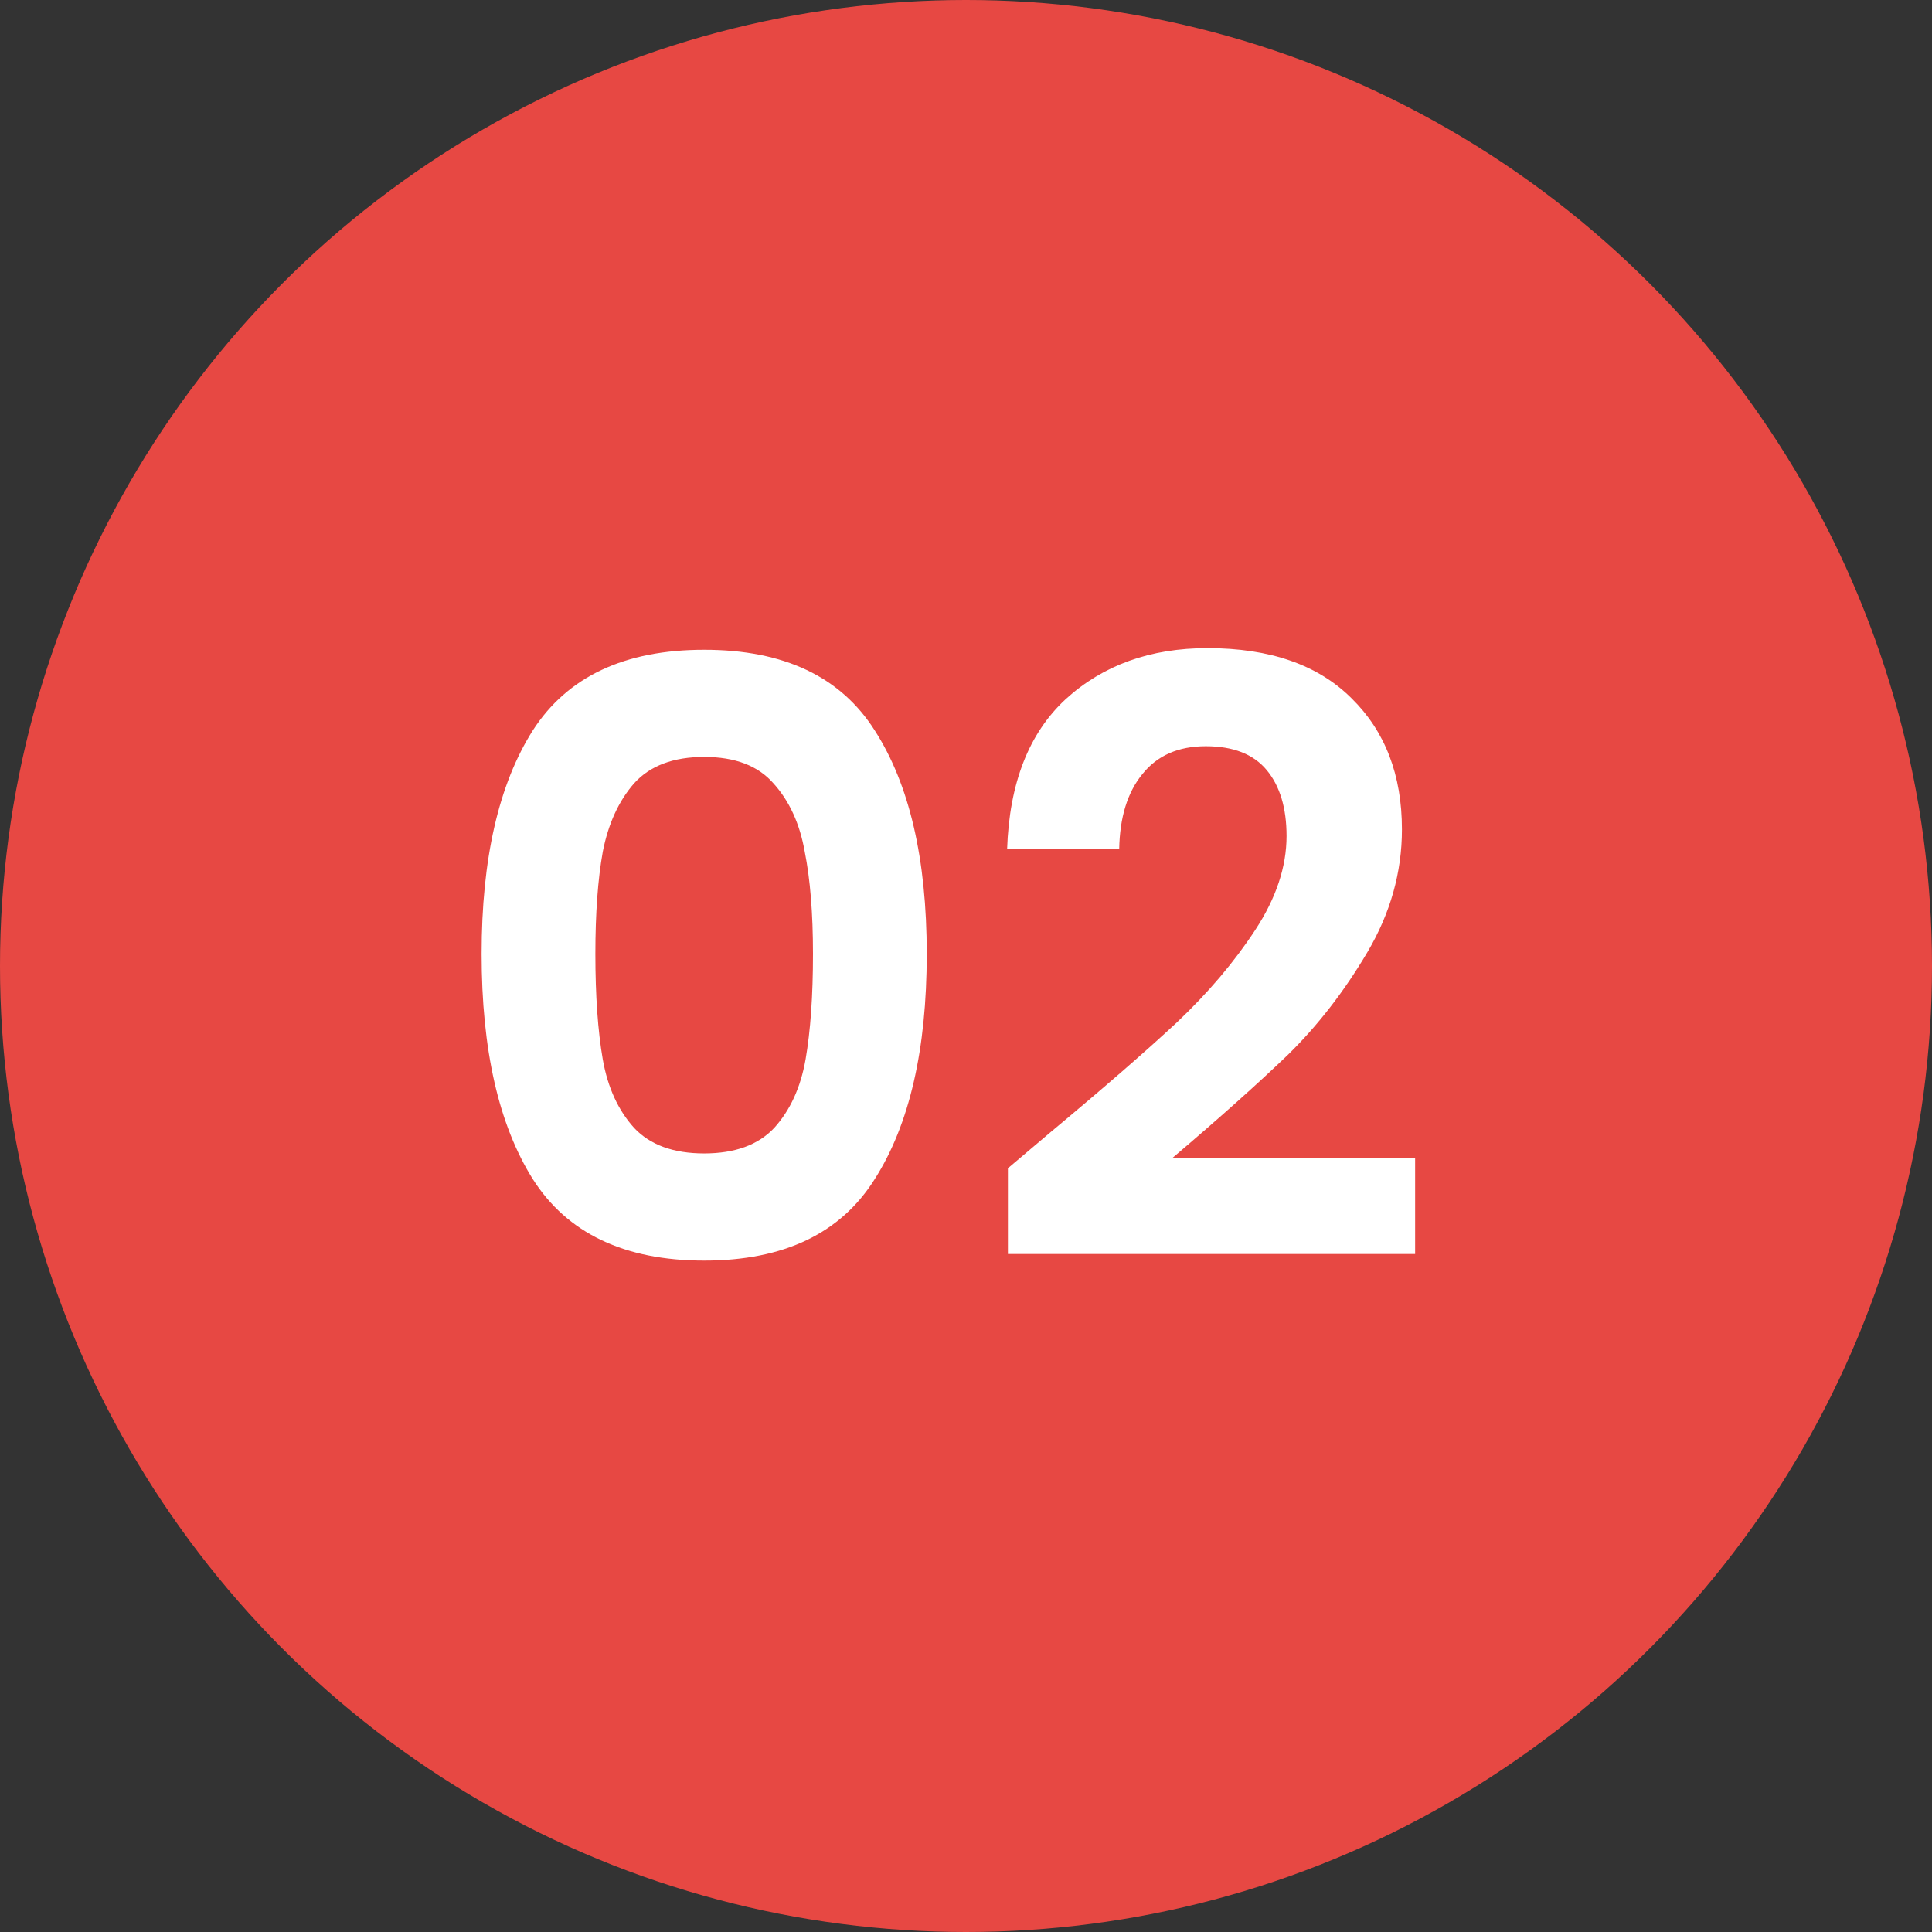 <svg width="75" height="75" viewBox="0 0 75 75" fill="none" xmlns="http://www.w3.org/2000/svg">
<rect x="0" y="0" width="75" height="75" fill="#333333" stroke="none"/>
<circle cx="37.5" cy="37.5" r="37.5" fill="#E74843"/>
<path d="M18.696 37.032C18.696 33.341 19.357 30.451 20.68 28.36C22.024 26.269 24.243 25.224 27.336 25.224C30.429 25.224 32.637 26.269 33.96 28.36C35.304 30.451 35.976 33.341 35.976 37.032C35.976 40.744 35.304 43.656 33.96 45.768C32.637 47.88 30.429 48.936 27.336 48.936C24.243 48.936 22.024 47.88 20.68 45.768C19.357 43.656 18.696 40.744 18.696 37.032ZM31.56 37.032C31.56 35.453 31.453 34.131 31.24 33.064C31.048 31.976 30.643 31.091 30.024 30.408C29.427 29.725 28.531 29.384 27.336 29.384C26.141 29.384 25.235 29.725 24.616 30.408C24.019 31.091 23.613 31.976 23.4 33.064C23.208 34.131 23.112 35.453 23.112 37.032C23.112 38.653 23.208 40.019 23.4 41.128C23.592 42.216 23.997 43.101 24.616 43.784C25.235 44.445 26.141 44.776 27.336 44.776C28.531 44.776 29.437 44.445 30.056 43.784C30.675 43.101 31.08 42.216 31.272 41.128C31.464 40.019 31.56 38.653 31.56 37.032ZM40.791 43.944C42.84 42.237 44.471 40.819 45.688 39.688C46.904 38.536 47.917 37.341 48.727 36.104C49.538 34.867 49.944 33.651 49.944 32.456C49.944 31.368 49.688 30.515 49.175 29.896C48.663 29.277 47.874 28.968 46.807 28.968C45.741 28.968 44.919 29.331 44.343 30.056C43.767 30.76 43.469 31.731 43.447 32.968H39.096C39.181 30.408 39.938 28.467 41.367 27.144C42.818 25.821 44.653 25.16 46.871 25.16C49.303 25.16 51.17 25.811 52.471 27.112C53.773 28.392 54.423 30.088 54.423 32.2C54.423 33.864 53.975 35.453 53.08 36.968C52.184 38.483 51.16 39.805 50.008 40.936C48.855 42.045 47.352 43.389 45.495 44.968H54.935V48.68H39.127V45.352L40.791 43.944Z" fill="white"/>
</svg>
